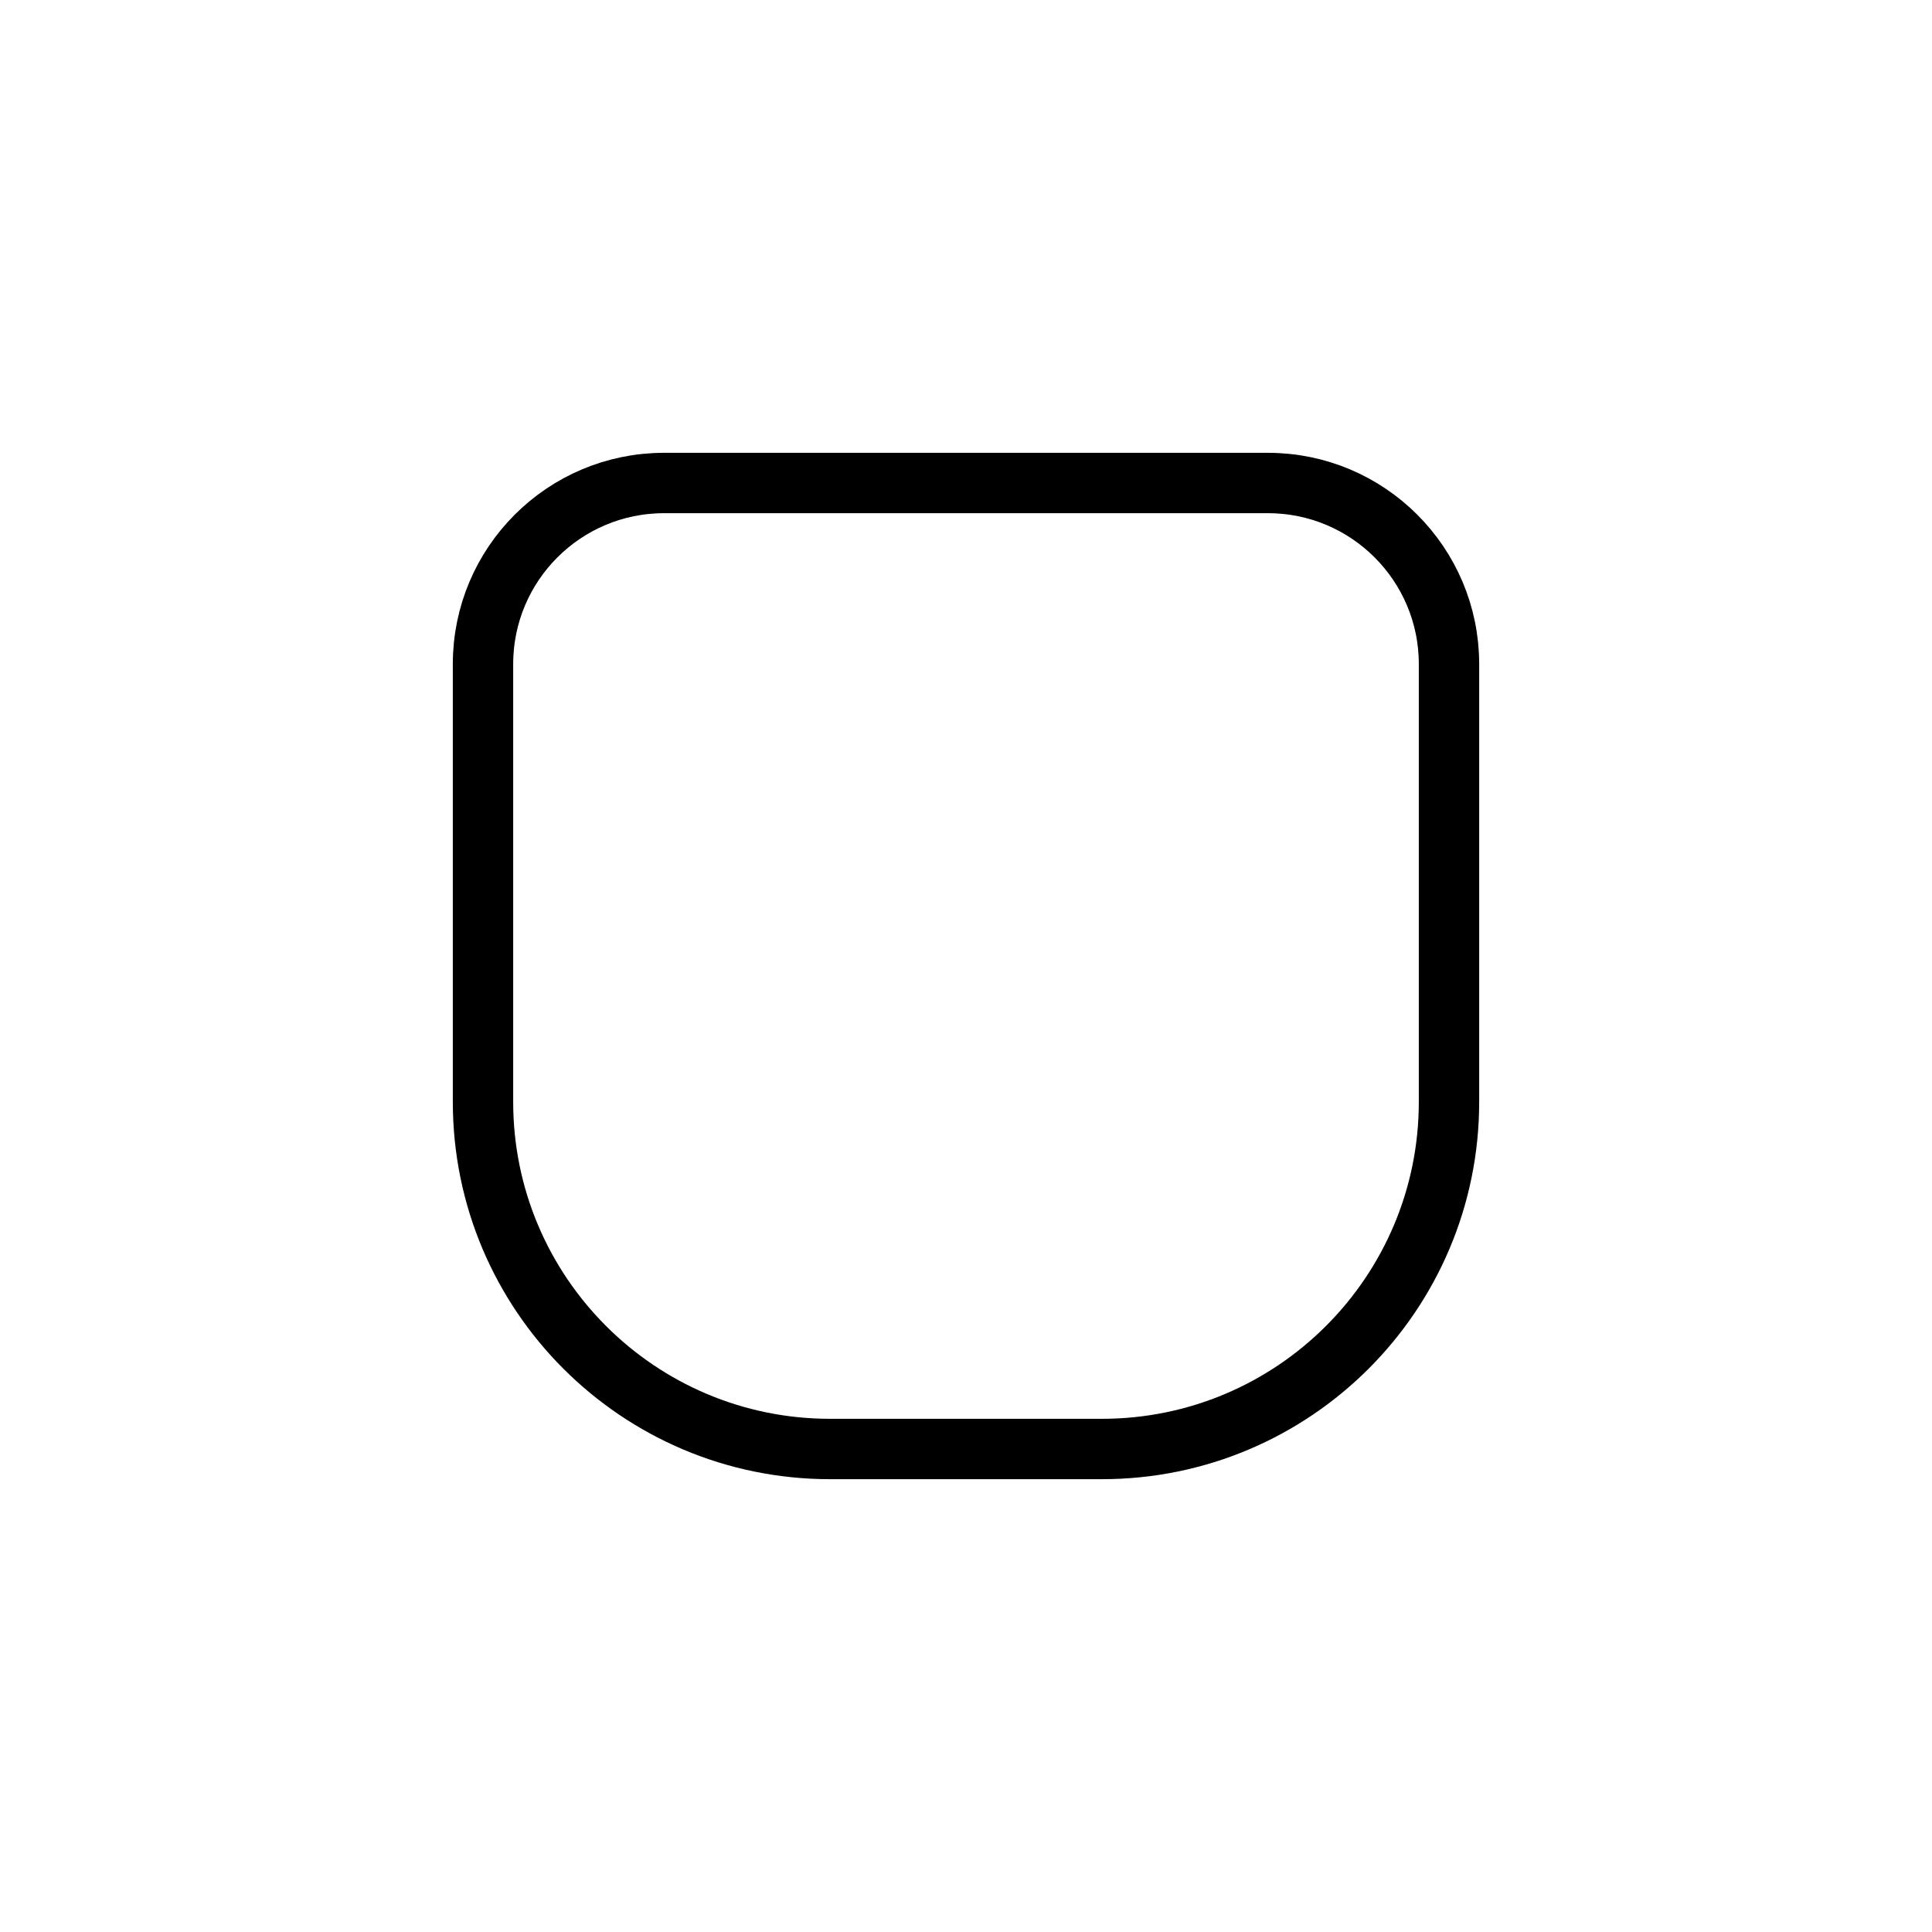 <svg width="512" height="512" viewBox="0 0 512 512" fill="none" xmlns="http://www.w3.org/2000/svg">
<path d="M128 176C128 149.49 149.49 128 176 128H336C362.51 128 384 149.49 384 176V292C384 342.81 342.81 384 292 384H220C169.19 384 128 342.81 128 292V176Z" stroke="black" stroke-width="16" stroke-linecap="round" stroke-linejoin="round"/>
</svg>
